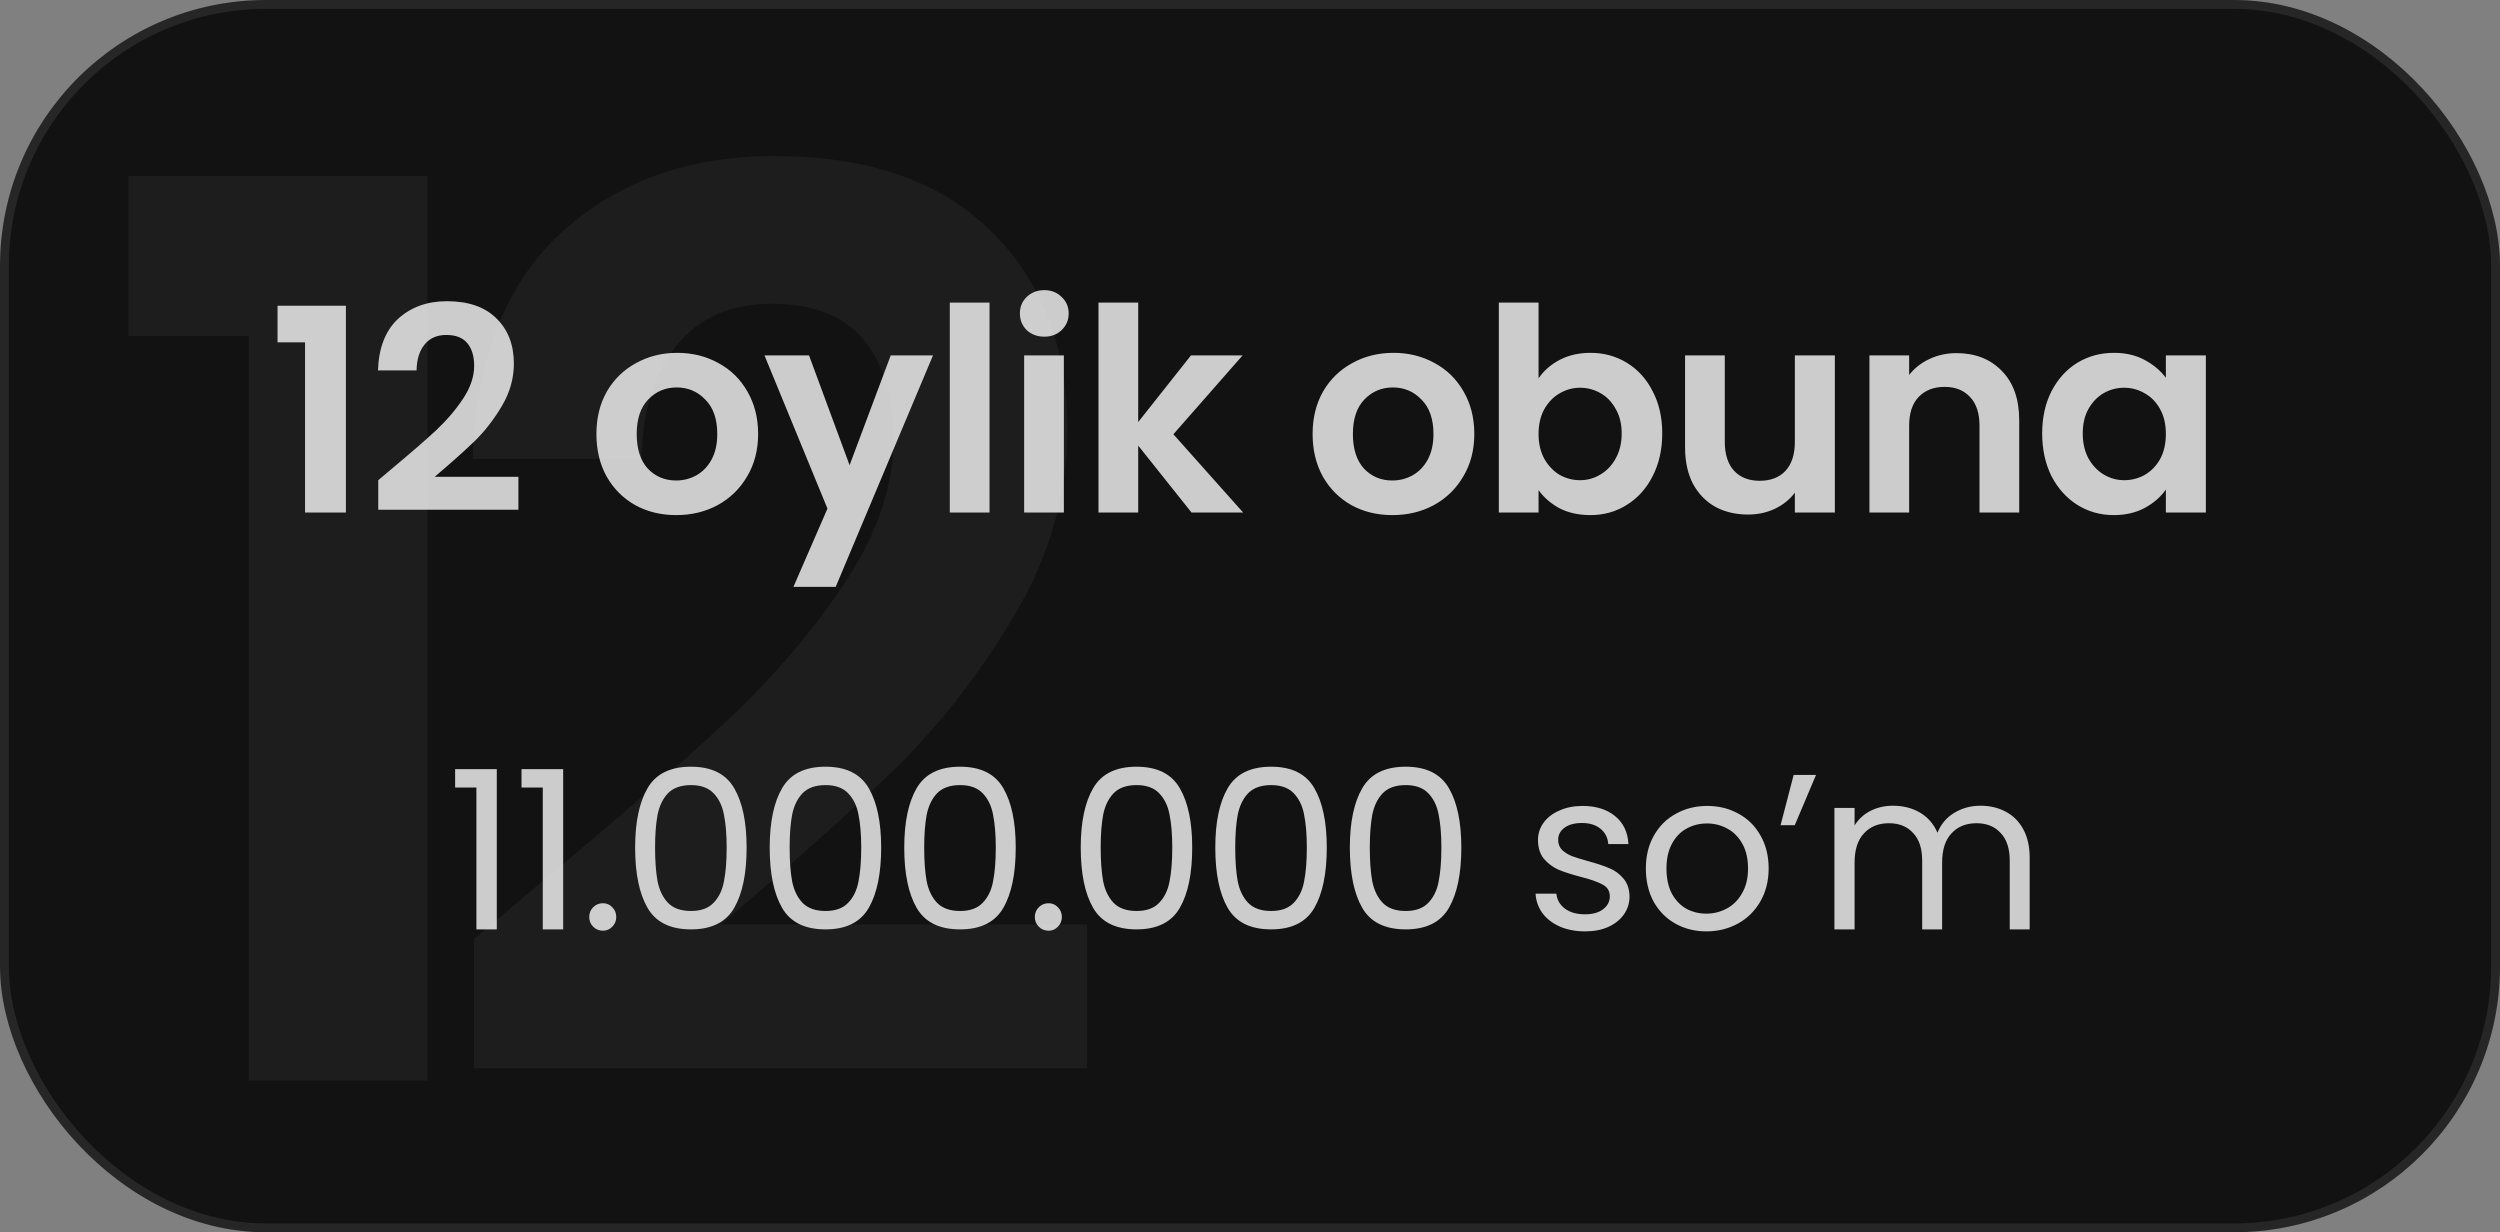 <svg width="282" height="139" viewBox="0 0 282 139" fill="none" xmlns="http://www.w3.org/2000/svg">
<rect x="0" y="0" width="282" height="139" fill="#808080" stroke="none"/>
<rect x="0.5" y="0.5" width="281" height="138" rx="29.5" fill="#121212" stroke="#262626"/>
<path d="M31.306 38.616V34.488H39.018V57.816H34.41V38.616H31.306ZM44.332 52.76C46.38 51.053 48.012 49.635 49.228 48.504C50.444 47.352 51.458 46.157 52.268 44.92C53.079 43.683 53.484 42.467 53.484 41.272C53.484 40.184 53.228 39.331 52.716 38.712C52.204 38.093 51.415 37.784 50.348 37.784C49.282 37.784 48.46 38.147 47.884 38.872C47.308 39.576 47.01 40.547 46.988 41.784H42.636C42.721 39.224 43.479 37.283 44.908 35.96C46.359 34.637 48.194 33.976 50.412 33.976C52.844 33.976 54.711 34.627 56.012 35.928C57.313 37.208 57.964 38.904 57.964 41.016C57.964 42.68 57.516 44.269 56.62 45.784C55.724 47.299 54.7 48.621 53.548 49.752C52.396 50.861 50.892 52.205 49.036 53.784H58.476V57.496H42.668V54.168L44.332 52.76ZM76.268 58.104C74.561 58.104 73.025 57.731 71.66 56.984C70.295 56.216 69.218 55.139 68.428 53.752C67.66 52.365 67.276 50.765 67.276 48.952C67.276 47.139 67.671 45.539 68.46 44.152C69.271 42.765 70.37 41.699 71.756 40.952C73.143 40.184 74.689 39.8 76.396 39.8C78.103 39.8 79.65 40.184 81.036 40.952C82.423 41.699 83.511 42.765 84.3 44.152C85.111 45.539 85.516 47.139 85.516 48.952C85.516 50.765 85.1 52.365 84.268 53.752C83.457 55.139 82.348 56.216 80.94 56.984C79.553 57.731 77.996 58.104 76.268 58.104ZM76.268 54.2C77.079 54.2 77.836 54.008 78.54 53.624C79.266 53.219 79.841 52.621 80.268 51.832C80.695 51.043 80.908 50.083 80.908 48.952C80.908 47.267 80.46 45.976 79.564 45.08C78.689 44.163 77.612 43.704 76.332 43.704C75.052 43.704 73.975 44.163 73.1 45.08C72.247 45.976 71.82 47.267 71.82 48.952C71.82 50.637 72.236 51.939 73.068 52.856C73.921 53.752 74.988 54.2 76.268 54.2ZM105.242 40.088L94.266 66.2H89.498L93.338 57.368L86.234 40.088H91.258L95.834 52.472L100.474 40.088H105.242ZM111.617 34.136V57.816H107.137V34.136H111.617ZM117.796 37.976C117.006 37.976 116.345 37.731 115.812 37.24C115.3 36.728 115.044 36.099 115.044 35.352C115.044 34.605 115.3 33.987 115.812 33.496C116.345 32.984 117.006 32.728 117.796 32.728C118.585 32.728 119.236 32.984 119.748 33.496C120.281 33.987 120.548 34.605 120.548 35.352C120.548 36.099 120.281 36.728 119.748 37.24C119.236 37.731 118.585 37.976 117.796 37.976ZM120.004 40.088V57.816H115.524V40.088H120.004ZM134.406 57.816L128.39 50.264V57.816H123.91V34.136H128.39V47.608L134.342 40.088H140.166L132.358 48.984L140.23 57.816H134.406ZM157.054 58.104C155.348 58.104 153.812 57.731 152.446 56.984C151.081 56.216 150.004 55.139 149.214 53.752C148.446 52.365 148.062 50.765 148.062 48.952C148.062 47.139 148.457 45.539 149.246 44.152C150.057 42.765 151.156 41.699 152.542 40.952C153.929 40.184 155.476 39.8 157.182 39.8C158.889 39.8 160.436 40.184 161.822 40.952C163.209 41.699 164.297 42.765 165.086 44.152C165.897 45.539 166.302 47.139 166.302 48.952C166.302 50.765 165.886 52.365 165.054 53.752C164.244 55.139 163.134 56.216 161.726 56.984C160.34 57.731 158.782 58.104 157.054 58.104ZM157.054 54.2C157.865 54.2 158.622 54.008 159.326 53.624C160.052 53.219 160.628 52.621 161.054 51.832C161.481 51.043 161.694 50.083 161.694 48.952C161.694 47.267 161.246 45.976 160.35 45.08C159.476 44.163 158.398 43.704 157.118 43.704C155.838 43.704 154.761 44.163 153.886 45.08C153.033 45.976 152.606 47.267 152.606 48.952C152.606 50.637 153.022 51.939 153.854 52.856C154.708 53.752 155.774 54.2 157.054 54.2ZM173.549 42.68C174.125 41.827 174.914 41.133 175.917 40.6C176.941 40.067 178.103 39.8 179.405 39.8C180.919 39.8 182.285 40.173 183.501 40.92C184.738 41.667 185.709 42.733 186.413 44.12C187.138 45.485 187.501 47.075 187.501 48.888C187.501 50.701 187.138 52.312 186.413 53.72C185.709 55.107 184.738 56.184 183.501 56.952C182.285 57.72 180.919 58.104 179.405 58.104C178.082 58.104 176.919 57.848 175.917 57.336C174.935 56.803 174.146 56.12 173.549 55.288V57.816H169.069V34.136H173.549V42.68ZM182.925 48.888C182.925 47.821 182.701 46.904 182.253 46.136C181.826 45.347 181.25 44.749 180.525 44.344C179.821 43.939 179.053 43.736 178.221 43.736C177.41 43.736 176.642 43.949 175.917 44.376C175.213 44.781 174.637 45.379 174.189 46.168C173.762 46.957 173.549 47.885 173.549 48.952C173.549 50.019 173.762 50.947 174.189 51.736C174.637 52.525 175.213 53.133 175.917 53.56C176.642 53.965 177.41 54.168 178.221 54.168C179.053 54.168 179.821 53.955 180.525 53.528C181.25 53.101 181.826 52.493 182.253 51.704C182.701 50.915 182.925 49.976 182.925 48.888ZM206.972 40.088V57.816H202.46V55.576C201.884 56.344 201.127 56.952 200.188 57.4C199.271 57.827 198.268 58.04 197.18 58.04C195.794 58.04 194.567 57.752 193.5 57.176C192.434 56.579 191.591 55.715 190.972 54.584C190.375 53.432 190.076 52.067 190.076 50.488V40.088H194.556V49.848C194.556 51.256 194.908 52.344 195.612 53.112C196.316 53.859 197.276 54.232 198.492 54.232C199.73 54.232 200.7 53.859 201.404 53.112C202.108 52.344 202.46 51.256 202.46 49.848V40.088H206.972ZM220.696 39.832C222.808 39.832 224.515 40.504 225.816 41.848C227.118 43.171 227.768 45.027 227.768 47.416V57.816H223.288V48.024C223.288 46.616 222.936 45.539 222.232 44.792C221.528 44.024 220.568 43.64 219.352 43.64C218.115 43.64 217.134 44.024 216.408 44.792C215.704 45.539 215.352 46.616 215.352 48.024V57.816H210.872V40.088H215.352V42.296C215.95 41.528 216.707 40.931 217.624 40.504C218.563 40.056 219.587 39.832 220.696 39.832ZM230.357 48.888C230.357 47.096 230.709 45.507 231.413 44.12C232.138 42.733 233.109 41.667 234.325 40.92C235.562 40.173 236.938 39.8 238.453 39.8C239.775 39.8 240.927 40.067 241.909 40.6C242.911 41.133 243.711 41.805 244.309 42.616V40.088H248.821V57.816H244.309V55.224C243.733 56.056 242.933 56.749 241.909 57.304C240.906 57.837 239.743 58.104 238.421 58.104C236.927 58.104 235.562 57.72 234.325 56.952C233.109 56.184 232.138 55.107 231.413 53.72C230.709 52.312 230.357 50.701 230.357 48.888ZM244.309 48.952C244.309 47.864 244.095 46.936 243.669 46.168C243.242 45.379 242.666 44.781 241.941 44.376C241.215 43.949 240.437 43.736 239.605 43.736C238.773 43.736 238.005 43.939 237.301 44.344C236.597 44.749 236.021 45.347 235.573 46.136C235.146 46.904 234.933 47.821 234.933 48.888C234.933 49.955 235.146 50.893 235.573 51.704C236.021 52.493 236.597 53.101 237.301 53.528C238.026 53.955 238.794 54.168 239.605 54.168C240.437 54.168 241.215 53.965 241.941 53.56C242.666 53.133 243.242 52.536 243.669 51.768C244.095 50.979 244.309 50.04 244.309 48.952Z" fill="#CCCCCC"/>
<path d="M51.338 88.835V86.76H56.038V104.834H53.738V88.835H51.338ZM58.826 88.835V86.76H63.526V104.834H61.226V88.835H58.826ZM68.014 104.984C67.58 104.984 67.214 104.834 66.914 104.534C66.614 104.234 66.464 103.868 66.464 103.434C66.464 103.001 66.614 102.634 66.914 102.334C67.214 102.034 67.58 101.884 68.014 101.884C68.43 101.884 68.78 102.034 69.064 102.334C69.364 102.634 69.514 103.001 69.514 103.434C69.514 103.868 69.364 104.234 69.064 104.534C68.78 104.834 68.43 104.984 68.014 104.984ZM71.643 95.609C71.643 92.743 72.109 90.51 73.043 88.909C73.976 87.293 75.609 86.484 77.943 86.484C80.26 86.484 81.885 87.293 82.818 88.909C83.751 90.51 84.218 92.743 84.218 95.609C84.218 98.526 83.751 100.793 82.818 102.409C81.885 104.026 80.26 104.834 77.943 104.834C75.609 104.834 73.976 104.026 73.043 102.409C72.109 100.793 71.643 98.526 71.643 95.609ZM81.968 95.609C81.968 94.159 81.868 92.934 81.668 91.934C81.484 90.918 81.093 90.101 80.493 89.484C79.909 88.868 79.059 88.559 77.943 88.559C76.809 88.559 75.943 88.868 75.343 89.484C74.76 90.101 74.368 90.918 74.168 91.934C73.984 92.934 73.893 94.159 73.893 95.609C73.893 97.109 73.984 98.368 74.168 99.385C74.368 100.401 74.76 101.218 75.343 101.834C75.943 102.451 76.809 102.759 77.943 102.759C79.059 102.759 79.909 102.451 80.493 101.834C81.093 101.218 81.484 100.401 81.668 99.385C81.868 98.368 81.968 97.109 81.968 95.609ZM86.821 95.609C86.821 92.743 87.288 90.51 88.221 88.909C89.154 87.293 90.788 86.484 93.121 86.484C95.438 86.484 97.063 87.293 97.996 88.909C98.929 90.51 99.396 92.743 99.396 95.609C99.396 98.526 98.929 100.793 97.996 102.409C97.063 104.026 95.438 104.834 93.121 104.834C90.788 104.834 89.154 104.026 88.221 102.409C87.288 100.793 86.821 98.526 86.821 95.609ZM97.146 95.609C97.146 94.159 97.046 92.934 96.846 91.934C96.663 90.918 96.271 90.101 95.671 89.484C95.088 88.868 94.238 88.559 93.121 88.559C91.988 88.559 91.121 88.868 90.521 89.484C89.938 90.101 89.546 90.918 89.346 91.934C89.163 92.934 89.071 94.159 89.071 95.609C89.071 97.109 89.163 98.368 89.346 99.385C89.546 100.401 89.938 101.218 90.521 101.834C91.121 102.451 91.988 102.759 93.121 102.759C94.238 102.759 95.088 102.451 95.671 101.834C96.271 101.218 96.663 100.401 96.846 99.385C97.046 98.368 97.146 97.109 97.146 95.609ZM101.999 95.609C101.999 92.743 102.466 90.51 103.399 88.909C104.333 87.293 105.966 86.484 108.299 86.484C110.616 86.484 112.241 87.293 113.174 88.909C114.108 90.51 114.574 92.743 114.574 95.609C114.574 98.526 114.108 100.793 113.174 102.409C112.241 104.026 110.616 104.834 108.299 104.834C105.966 104.834 104.333 104.026 103.399 102.409C102.466 100.793 101.999 98.526 101.999 95.609ZM112.324 95.609C112.324 94.159 112.224 92.934 112.024 91.934C111.841 90.918 111.449 90.101 110.849 89.484C110.266 88.868 109.416 88.559 108.299 88.559C107.166 88.559 106.299 88.868 105.699 89.484C105.116 90.101 104.724 90.918 104.524 91.934C104.341 92.934 104.249 94.159 104.249 95.609C104.249 97.109 104.341 98.368 104.524 99.385C104.724 100.401 105.116 101.218 105.699 101.834C106.299 102.451 107.166 102.759 108.299 102.759C109.416 102.759 110.266 102.451 110.849 101.834C111.449 101.218 111.841 100.401 112.024 99.385C112.224 98.368 112.324 97.109 112.324 95.609ZM118.278 104.984C117.844 104.984 117.478 104.834 117.178 104.534C116.878 104.234 116.728 103.868 116.728 103.434C116.728 103.001 116.878 102.634 117.178 102.334C117.478 102.034 117.844 101.884 118.278 101.884C118.694 101.884 119.044 102.034 119.328 102.334C119.628 102.634 119.778 103.001 119.778 103.434C119.778 103.868 119.628 104.234 119.328 104.534C119.044 104.834 118.694 104.984 118.278 104.984ZM121.907 95.609C121.907 92.743 122.373 90.51 123.307 88.909C124.24 87.293 125.873 86.484 128.207 86.484C130.523 86.484 132.148 87.293 133.082 88.909C134.015 90.51 134.482 92.743 134.482 95.609C134.482 98.526 134.015 100.793 133.082 102.409C132.148 104.026 130.523 104.834 128.207 104.834C125.873 104.834 124.24 104.026 123.307 102.409C122.373 100.793 121.907 98.526 121.907 95.609ZM132.232 95.609C132.232 94.159 132.132 92.934 131.932 91.934C131.748 90.918 131.357 90.101 130.757 89.484C130.173 88.868 129.323 88.559 128.207 88.559C127.073 88.559 126.207 88.868 125.607 89.484C125.023 90.101 124.632 90.918 124.432 91.934C124.248 92.934 124.157 94.159 124.157 95.609C124.157 97.109 124.248 98.368 124.432 99.385C124.632 100.401 125.023 101.218 125.607 101.834C126.207 102.451 127.073 102.759 128.207 102.759C129.323 102.759 130.173 102.451 130.757 101.834C131.357 101.218 131.748 100.401 131.932 99.385C132.132 98.368 132.232 97.109 132.232 95.609ZM137.085 95.609C137.085 92.743 137.551 90.51 138.485 88.909C139.418 87.293 141.051 86.484 143.385 86.484C145.701 86.484 147.326 87.293 148.26 88.909C149.193 90.51 149.66 92.743 149.66 95.609C149.66 98.526 149.193 100.793 148.26 102.409C147.326 104.026 145.701 104.834 143.385 104.834C141.051 104.834 139.418 104.026 138.485 102.409C137.551 100.793 137.085 98.526 137.085 95.609ZM147.41 95.609C147.41 94.159 147.31 92.934 147.11 91.934C146.926 90.918 146.535 90.101 145.935 89.484C145.351 88.868 144.501 88.559 143.385 88.559C142.251 88.559 141.385 88.868 140.785 89.484C140.201 90.101 139.81 90.918 139.61 91.934C139.426 92.934 139.335 94.159 139.335 95.609C139.335 97.109 139.426 98.368 139.61 99.385C139.81 100.401 140.201 101.218 140.785 101.834C141.385 102.451 142.251 102.759 143.385 102.759C144.501 102.759 145.351 102.451 145.935 101.834C146.535 101.218 146.926 100.401 147.11 99.385C147.31 98.368 147.41 97.109 147.41 95.609ZM152.263 95.609C152.263 92.743 152.73 90.51 153.663 88.909C154.596 87.293 156.23 86.484 158.563 86.484C160.88 86.484 162.505 87.293 163.438 88.909C164.371 90.51 164.838 92.743 164.838 95.609C164.838 98.526 164.371 100.793 163.438 102.409C162.505 104.026 160.88 104.834 158.563 104.834C156.23 104.834 154.596 104.026 153.663 102.409C152.73 100.793 152.263 98.526 152.263 95.609ZM162.588 95.609C162.588 94.159 162.488 92.934 162.288 91.934C162.105 90.918 161.713 90.101 161.113 89.484C160.53 88.868 159.68 88.559 158.563 88.559C157.43 88.559 156.563 88.868 155.963 89.484C155.38 90.101 154.988 90.918 154.788 91.934C154.605 92.934 154.513 94.159 154.513 95.609C154.513 97.109 154.605 98.368 154.788 99.385C154.988 100.401 155.38 101.218 155.963 101.834C156.563 102.451 157.43 102.759 158.563 102.759C159.68 102.759 160.53 102.451 161.113 101.834C161.713 101.218 162.105 100.401 162.288 99.385C162.488 98.368 162.588 97.109 162.588 95.609ZM178.811 105.059C177.761 105.059 176.82 104.884 175.986 104.534C175.153 104.168 174.495 103.668 174.011 103.034C173.528 102.384 173.261 101.643 173.211 100.809H175.561C175.628 101.493 175.945 102.051 176.511 102.484C177.095 102.918 177.853 103.134 178.786 103.134C179.653 103.134 180.336 102.943 180.836 102.559C181.336 102.176 181.586 101.693 181.586 101.109C181.586 100.509 181.32 100.068 180.786 99.784C180.253 99.484 179.428 99.193 178.311 98.909C177.295 98.643 176.461 98.376 175.811 98.109C175.178 97.826 174.628 97.418 174.161 96.885C173.711 96.335 173.486 95.618 173.486 94.734C173.486 94.034 173.695 93.393 174.111 92.809C174.528 92.226 175.12 91.768 175.886 91.434C176.653 91.085 177.528 90.909 178.511 90.909C180.028 90.909 181.253 91.293 182.186 92.059C183.12 92.826 183.62 93.876 183.686 95.21H181.411C181.361 94.493 181.07 93.918 180.536 93.484C180.02 93.051 179.32 92.835 178.436 92.835C177.62 92.835 176.97 93.01 176.486 93.359C176.003 93.71 175.761 94.168 175.761 94.734C175.761 95.184 175.903 95.559 176.186 95.859C176.486 96.143 176.853 96.376 177.286 96.559C177.736 96.726 178.353 96.918 179.136 97.135C180.12 97.401 180.92 97.668 181.536 97.934C182.153 98.184 182.678 98.568 183.111 99.085C183.561 99.601 183.795 100.276 183.811 101.109C183.811 101.859 183.603 102.534 183.186 103.134C182.77 103.734 182.178 104.209 181.411 104.559C180.661 104.893 179.795 105.059 178.811 105.059ZM192.478 105.059C191.195 105.059 190.028 104.768 188.978 104.184C187.945 103.601 187.128 102.776 186.528 101.709C185.945 100.626 185.653 99.376 185.653 97.96C185.653 96.559 185.953 95.326 186.553 94.26C187.17 93.176 188.003 92.351 189.053 91.784C190.103 91.201 191.278 90.909 192.578 90.909C193.878 90.909 195.053 91.201 196.103 91.784C197.153 92.351 197.978 93.168 198.578 94.234C199.195 95.301 199.503 96.543 199.503 97.96C199.503 99.376 199.186 100.626 198.553 101.709C197.936 102.776 197.095 103.601 196.028 104.184C194.961 104.768 193.778 105.059 192.478 105.059ZM192.478 103.059C193.295 103.059 194.061 102.868 194.778 102.484C195.495 102.101 196.07 101.526 196.503 100.759C196.953 99.993 197.178 99.059 197.178 97.96C197.178 96.859 196.961 95.926 196.528 95.159C196.095 94.393 195.528 93.826 194.828 93.46C194.128 93.076 193.37 92.885 192.553 92.885C191.72 92.885 190.953 93.076 190.253 93.46C189.57 93.826 189.02 94.393 188.603 95.159C188.186 95.926 187.978 96.859 187.978 97.96C187.978 99.076 188.178 100.018 188.578 100.784C188.995 101.551 189.545 102.126 190.228 102.509C190.911 102.876 191.661 103.059 192.478 103.059ZM202.324 87.409H204.849L202.449 93.085H200.849L202.324 87.409ZM223.398 90.885C224.464 90.885 225.414 91.109 226.248 91.559C227.081 91.993 227.739 92.651 228.223 93.534C228.706 94.418 228.948 95.493 228.948 96.76V104.834H226.698V97.085C226.698 95.718 226.356 94.676 225.673 93.96C225.006 93.226 224.098 92.859 222.948 92.859C221.764 92.859 220.823 93.243 220.123 94.01C219.423 94.76 219.073 95.851 219.073 97.284V104.834H216.823V97.085C216.823 95.718 216.481 94.676 215.798 93.96C215.131 93.226 214.223 92.859 213.073 92.859C211.889 92.859 210.948 93.243 210.248 94.01C209.548 94.76 209.198 95.851 209.198 97.284V104.834H206.923V91.135H209.198V93.109C209.648 92.393 210.248 91.843 210.998 91.46C211.764 91.076 212.606 90.885 213.523 90.885C214.673 90.885 215.689 91.143 216.573 91.659C217.456 92.176 218.114 92.934 218.548 93.934C218.931 92.968 219.564 92.218 220.448 91.684C221.331 91.151 222.314 90.885 223.398 90.885Z" fill="#CCCCCC"/>
<path opacity="0.05" d="M14.483 37.902V19.842H48.223V121.902H28.063V37.902H14.483ZM60.746 99.782C69.706 92.315 76.846 86.109 82.166 81.162C87.486 76.122 91.919 70.895 95.466 65.482C99.013 60.069 100.786 54.748 100.786 49.522C100.786 44.762 99.666 41.029 97.426 38.322C95.186 35.615 91.733 34.262 87.066 34.262C82.399 34.262 78.806 35.849 76.286 39.022C73.766 42.102 72.459 46.349 72.366 51.762H53.326C53.699 40.562 57.013 32.069 63.266 26.282C69.613 20.495 77.639 17.602 87.346 17.602C97.986 17.602 106.153 20.448 111.846 26.142C117.539 31.742 120.386 39.162 120.386 48.402C120.386 55.682 118.426 62.635 114.506 69.262C110.586 75.888 106.106 81.675 101.066 86.622C96.026 91.475 89.446 97.355 81.326 104.262H122.626V120.502H53.466V105.942L60.746 99.782Z" fill="white"/>
</svg>
